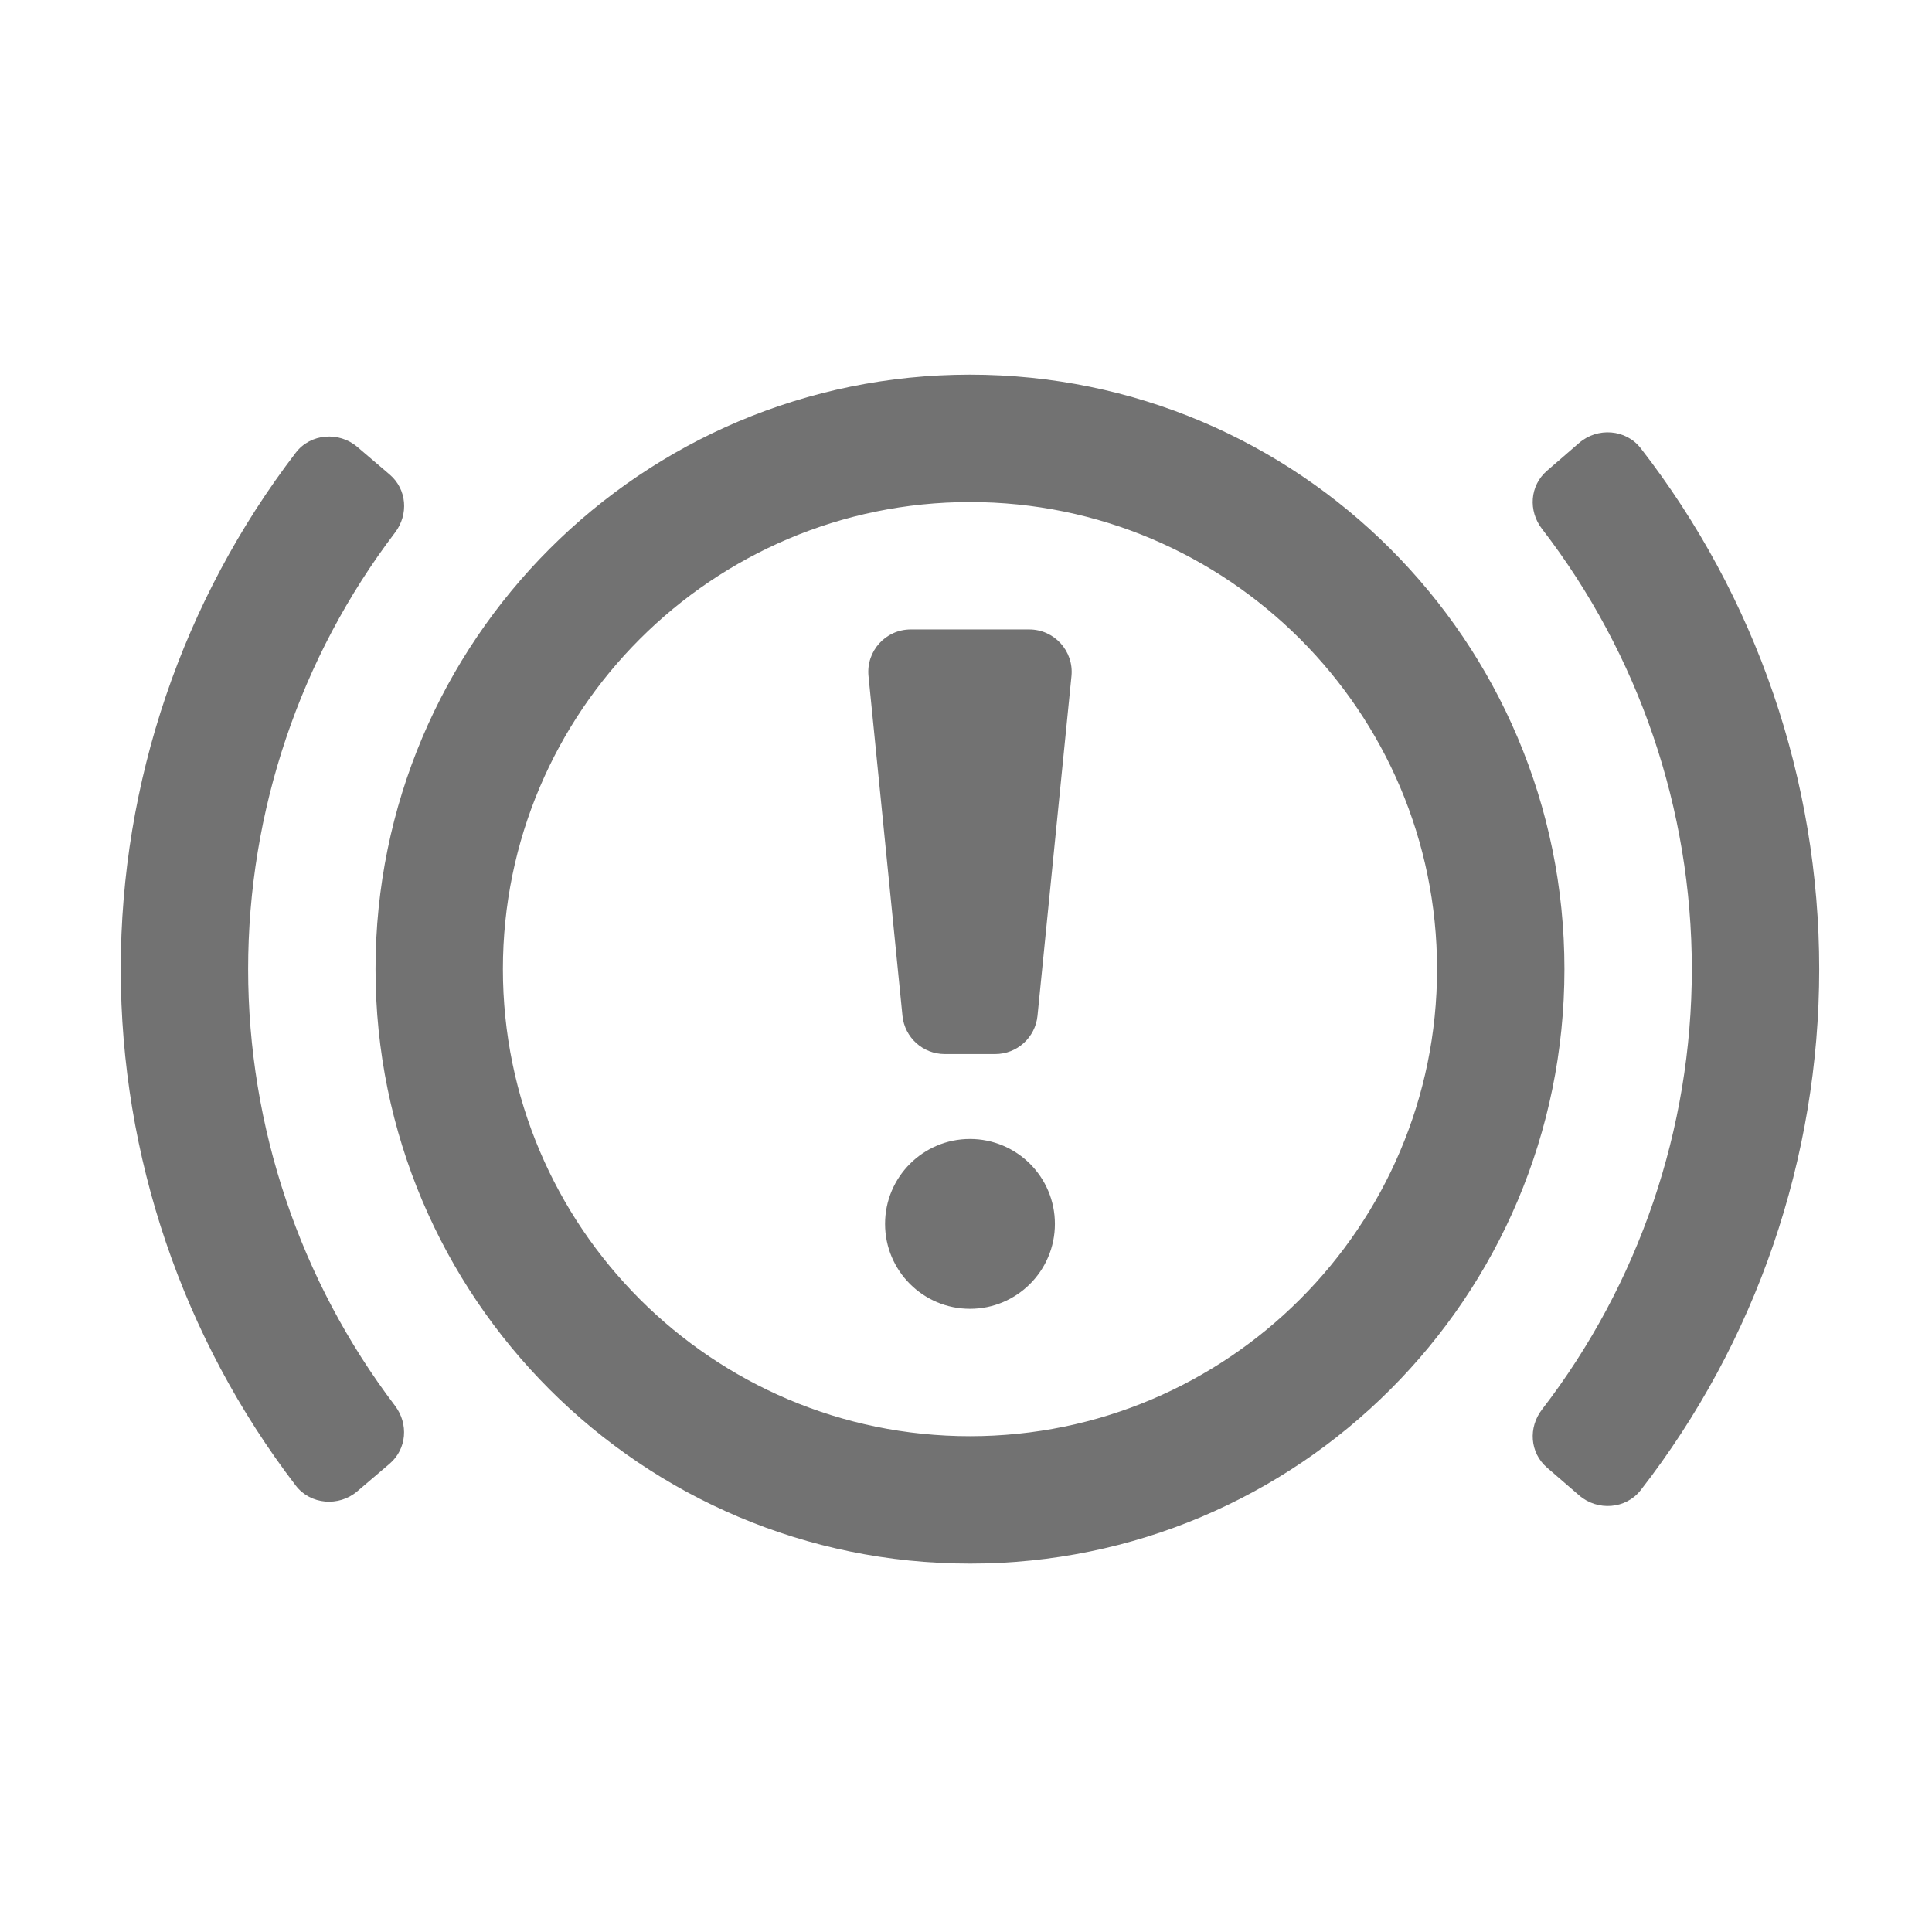 ﻿<?xml version='1.0' encoding='UTF-8'?>
<svg viewBox="-2 -4.799 32 32" xmlns="http://www.w3.org/2000/svg">
  <g transform="matrix(0.999, 0, 0, 0.999, 0, 0)">
    <g transform="matrix(0.044, 0, 0, 0.044, 0, 0)">
      <path d="M320, 32C196.3, 32 96, 132.3 96, 256C96, 379.76 196.3, 480 320, 480C443.7, 480 544, 379.76 544, 256C544, 132.3 443.7, 32 320, 32zM320, 432C222.95, 432 144, 353.05 144, 256C144, 158.95 222.95, 80 320, 80C417.05, 80 496, 158.95 496, 256C496, 353.05 417.05, 432 320, 432zM320, 320C302.33, 320 288, 334.33 288, 352C288, 369.67 302.33, 384 320, 384C337.67, 384 352, 369.67 352, 352C352, 334.33 337.67, 320 320, 320zM342.32, 128L297.68, 128C288.21, 128 280.82, 136.17 281.76, 145.59L294.56, 273.59C295.38, 281.77 302.26, 288 310.48, 288L329.52, 288C337.74, 288 344.62, 281.77 345.44, 273.59L358.24, 145.59C359.18, 136.17 351.79, 128 342.32, 128zM48, 256C48, 196.47 67.55, 138.62 103.36, 91.49C108.54, 84.68 107.84, 75.18 101.33, 69.63L89.13, 59.22C82.22, 53.32 71.51, 54.16 65.98, 61.37C23.32, 117.02 0, 185.5 0, 256C0, 326.47 23.32, 394.96 65.96, 450.62C71.49, 457.83 82.19, 458.67 89.11, 452.78L101.3, 442.38C107.81, 436.83 108.51, 427.34 103.34, 420.52C67.55, 373.37 48, 315.53 48, 256zM572.73, 59.71C567.15, 52.53 556.44, 51.76 549.56, 57.71L537.41, 68.22C530.94, 73.82 530.31, 83.31 535.53, 90.09C572.04, 137.47 592, 195.81 592, 256C592, 316.23 572.04, 374.57 535.54, 421.95C530.32, 428.73 530.95, 438.22 537.42, 443.82L549.57, 454.32C556.44, 460.27 567.16, 459.5 572.74, 452.32C616.21, 396.38 640, 327.31 640, 256C640, 184.73 616.21, 115.66 572.73, 59.71z" fill="#727272" fill-opacity="1" class="Black" />
    </g>
  </g>
</svg>